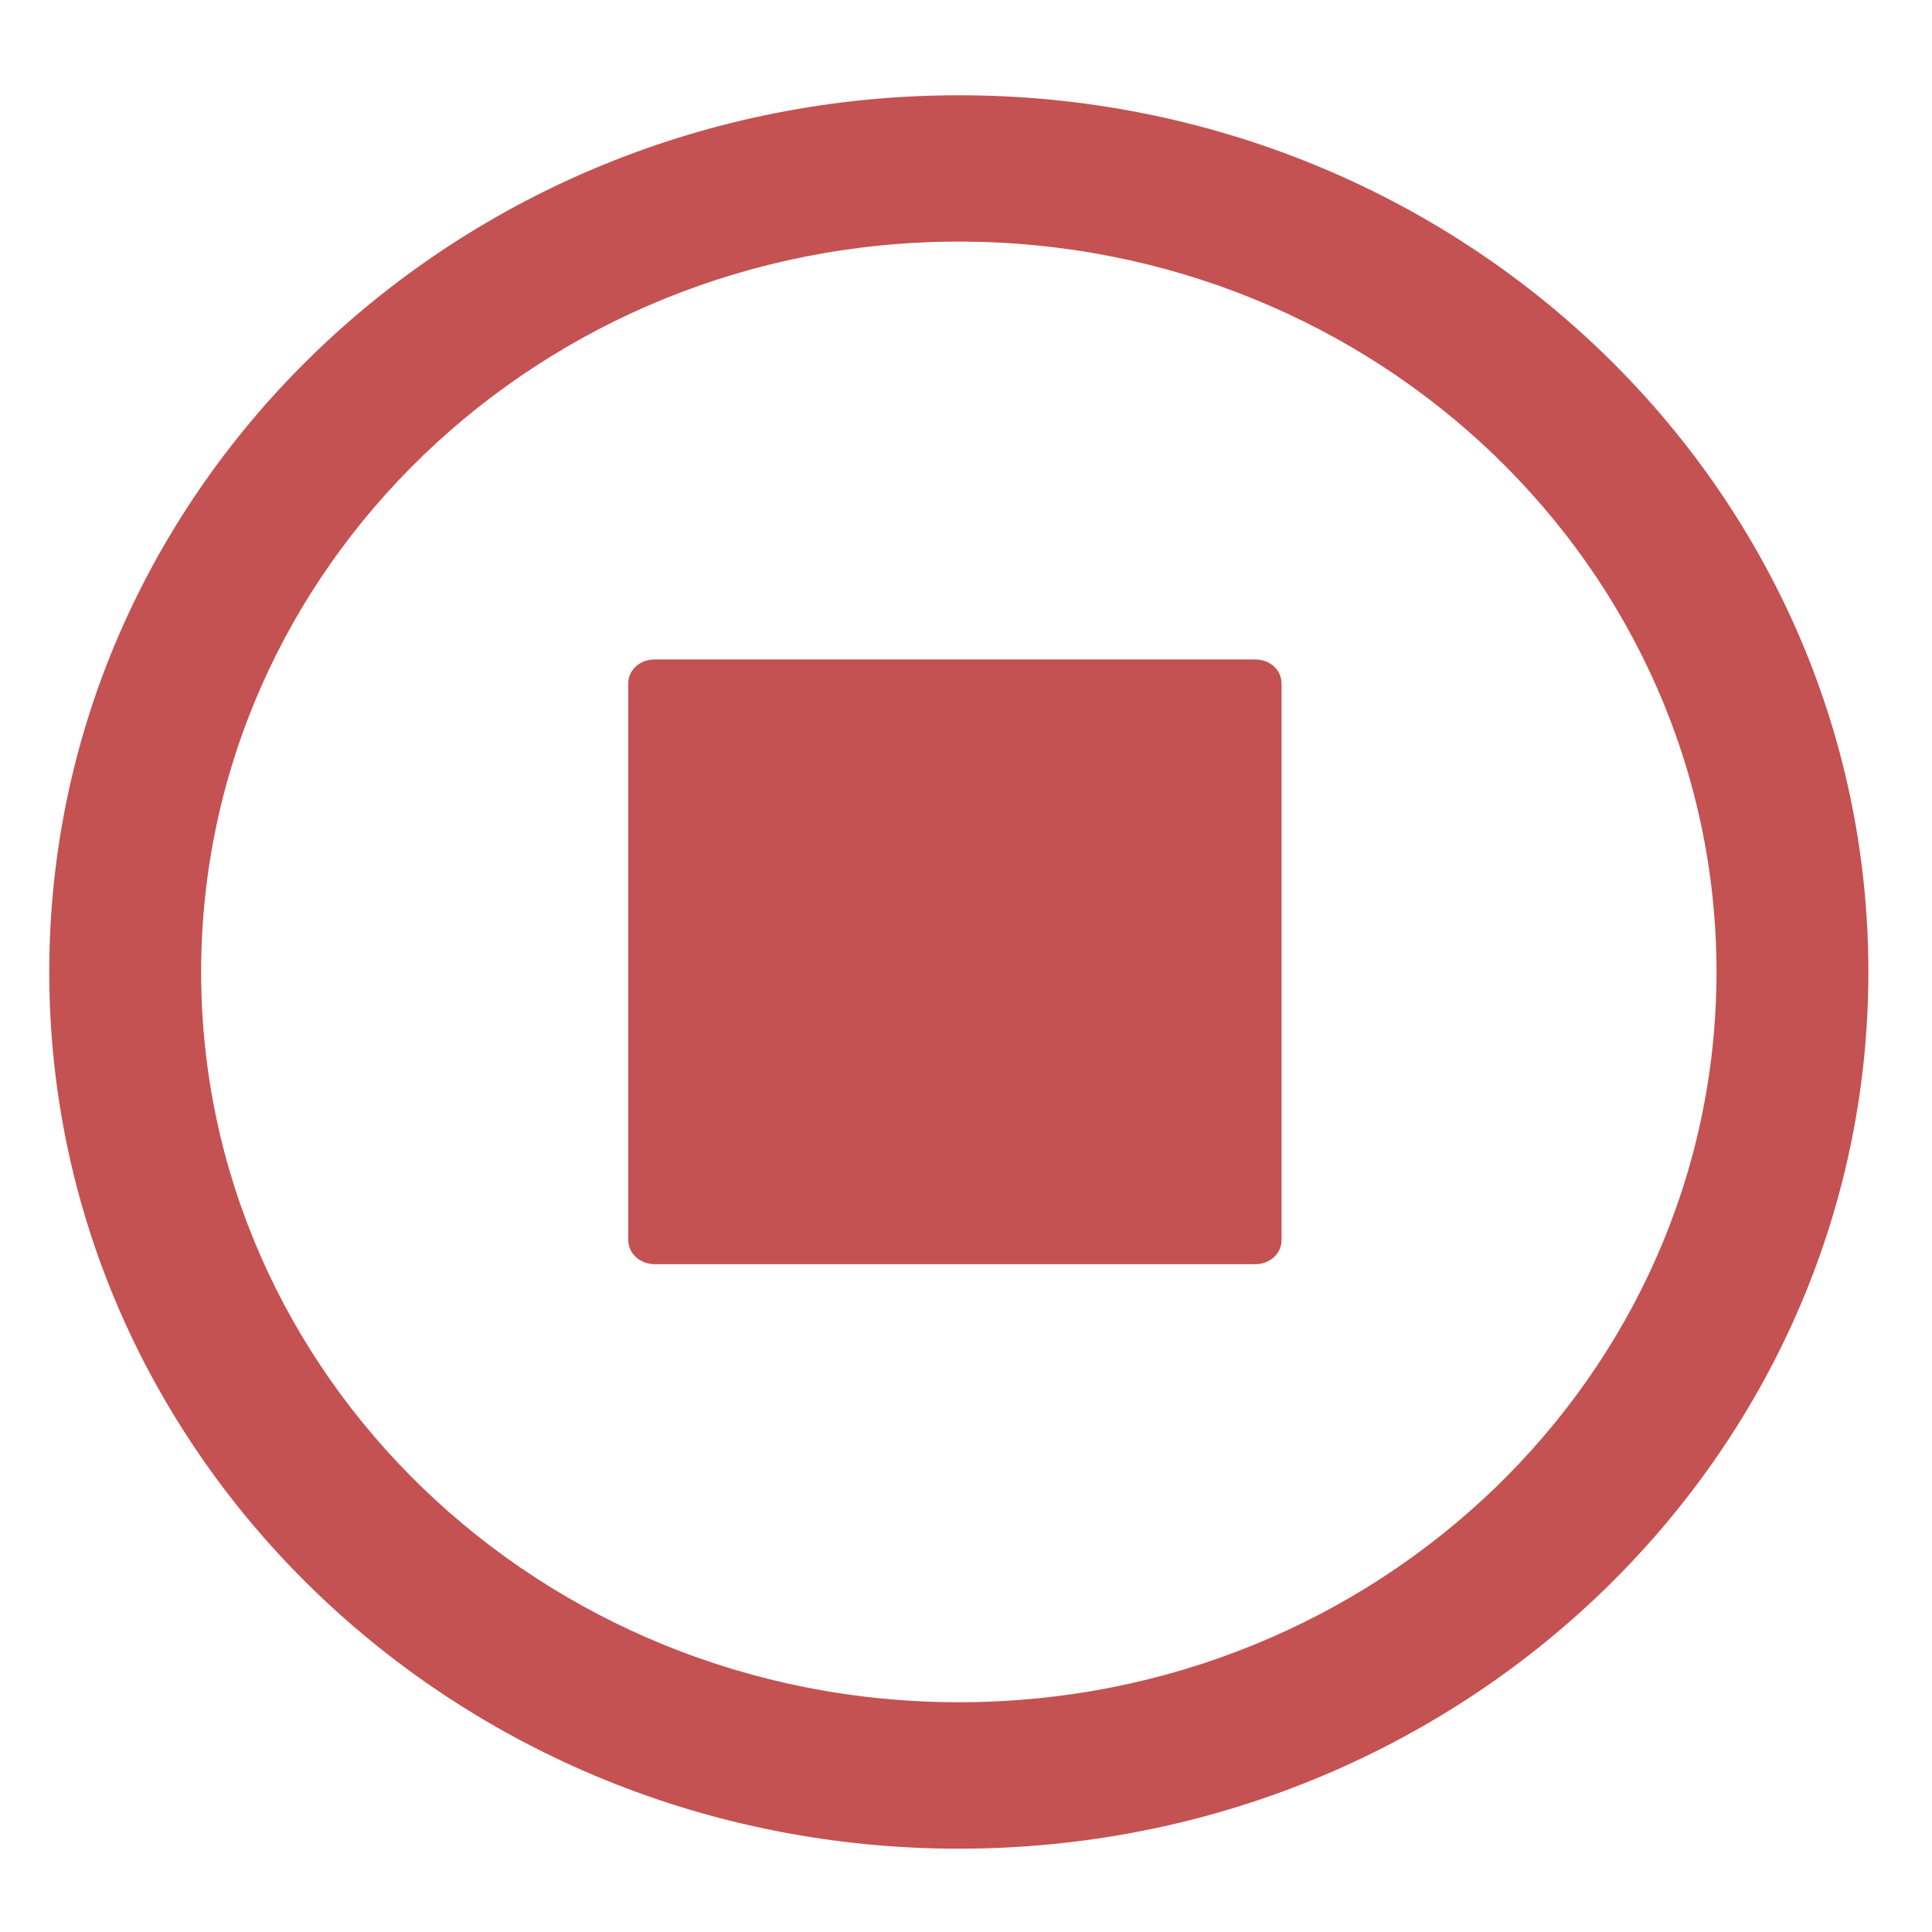 <?xml version="1.0" encoding="UTF-8" standalone="no"?>
<!-- Generator: Adobe Illustrator 18.1.1, SVG Export Plug-In . SVG Version: 6.00 Build 0)  -->

<svg
   xmlns:dc="http://purl.org/dc/elements/1.1/"
   xmlns:cc="http://creativecommons.org/ns#"
   xmlns:rdf="http://www.w3.org/1999/02/22-rdf-syntax-ns#"
   xmlns:svg="http://www.w3.org/2000/svg"
   xmlns="http://www.w3.org/2000/svg"
   xmlns:sodipodi="http://sodipodi.sourceforge.net/DTD/sodipodi-0.dtd"
   xmlns:inkscape="http://www.inkscape.org/namespaces/inkscape"
   version="1.1"
   id="Capa_1"
   x="0px"
   y="0px"
   viewBox="0 0 512 512"
   xml:space="preserve"
   sodipodi:docname="overlay_stop_share.svg"
   inkscape:version="0.92.5 (2060ec1f9f, 2020-04-08)"
   width="512"
   height="512"><defs
   id="defs41" /><sodipodi:namedview
   pagecolor="#ffffff"
   bordercolor="#666666"
   borderopacity="1"
   objecttolerance="10"
   gridtolerance="10"
   guidetolerance="10"
   inkscape:pageopacity="0"
   inkscape:pageshadow="2"
   inkscape:window-width="1920"
   inkscape:window-height="1140"
   id="namedview39"
   showgrid="false"
   inkscape:zoom="0.69416475"
   inkscape:cx="217.54377"
   inkscape:cy="410.91403"
   inkscape:window-x="1920"
   inkscape:window-y="0"
   inkscape:window-maximized="1"
   inkscape:current-layer="g6" />
<g
   id="g6"
   transform="translate(0,481.95)">
	<path
   style="fill:#c45252;fill-opacity:1;stroke-width:19.218"
   d="m 332.718,-307.183 h -159.276 c -3.813,0 -6.944,2.742 -6.944,6.294 v 147.628 c 0,3.478 3.111,6.331 6.944,6.331 h 159.276 c 3.813,0 6.904,-2.834 6.904,-6.331 v -147.628 c -0.022,-3.533 -3.091,-6.294 -6.904,-6.294 z"
   id="path2"
   inkscape:connector-curvature="0" />
	<path
   style="fill:#c45252;fill-opacity:1;stroke-width:15.751"
   d="m 254.114,-456.704 c -133.116,0 -241.06,104.007 -241.06,232.338 0,128.331 107.944,232.338 241.06,232.338 133.133,0 241.028,-104.007 241.028,-232.338 0,-128.331 -107.895,-232.338 -241.028,-232.338 z m 0,425.863 c -110.896,0 -200.806,-86.657 -200.806,-193.525 0,-106.914 89.91,-193.556 200.806,-193.556 110.912,0 200.774,86.642 200.774,193.556 0,106.868 -89.862,193.525 -200.774,193.525 z"
   id="path4"
   inkscape:connector-curvature="0" />
</g>
<g
   id="g8"
   transform="translate(0,481.95)">
</g>
<g
   id="g10"
   transform="translate(0,481.95)">
</g>
<g
   id="g12"
   transform="translate(0,481.95)">
</g>
<g
   id="g14"
   transform="translate(0,481.95)">
</g>
<g
   id="g16"
   transform="translate(0,481.95)">
</g>
<g
   id="g18"
   transform="translate(0,481.95)">
</g>
<g
   id="g20"
   transform="translate(0,481.95)">
</g>
<g
   id="g22"
   transform="translate(0,481.95)">
</g>
<g
   id="g24"
   transform="translate(0,481.95)">
</g>
<g
   id="g26"
   transform="translate(0,481.95)">
</g>
<g
   id="g28"
   transform="translate(0,481.95)">
</g>
<g
   id="g30"
   transform="translate(0,481.95)">
</g>
<g
   id="g32"
   transform="translate(0,481.95)">
</g>
<g
   id="g34"
   transform="translate(0,481.95)">
</g>
<g
   id="g36"
   transform="translate(0,481.95)">
</g>
</svg>